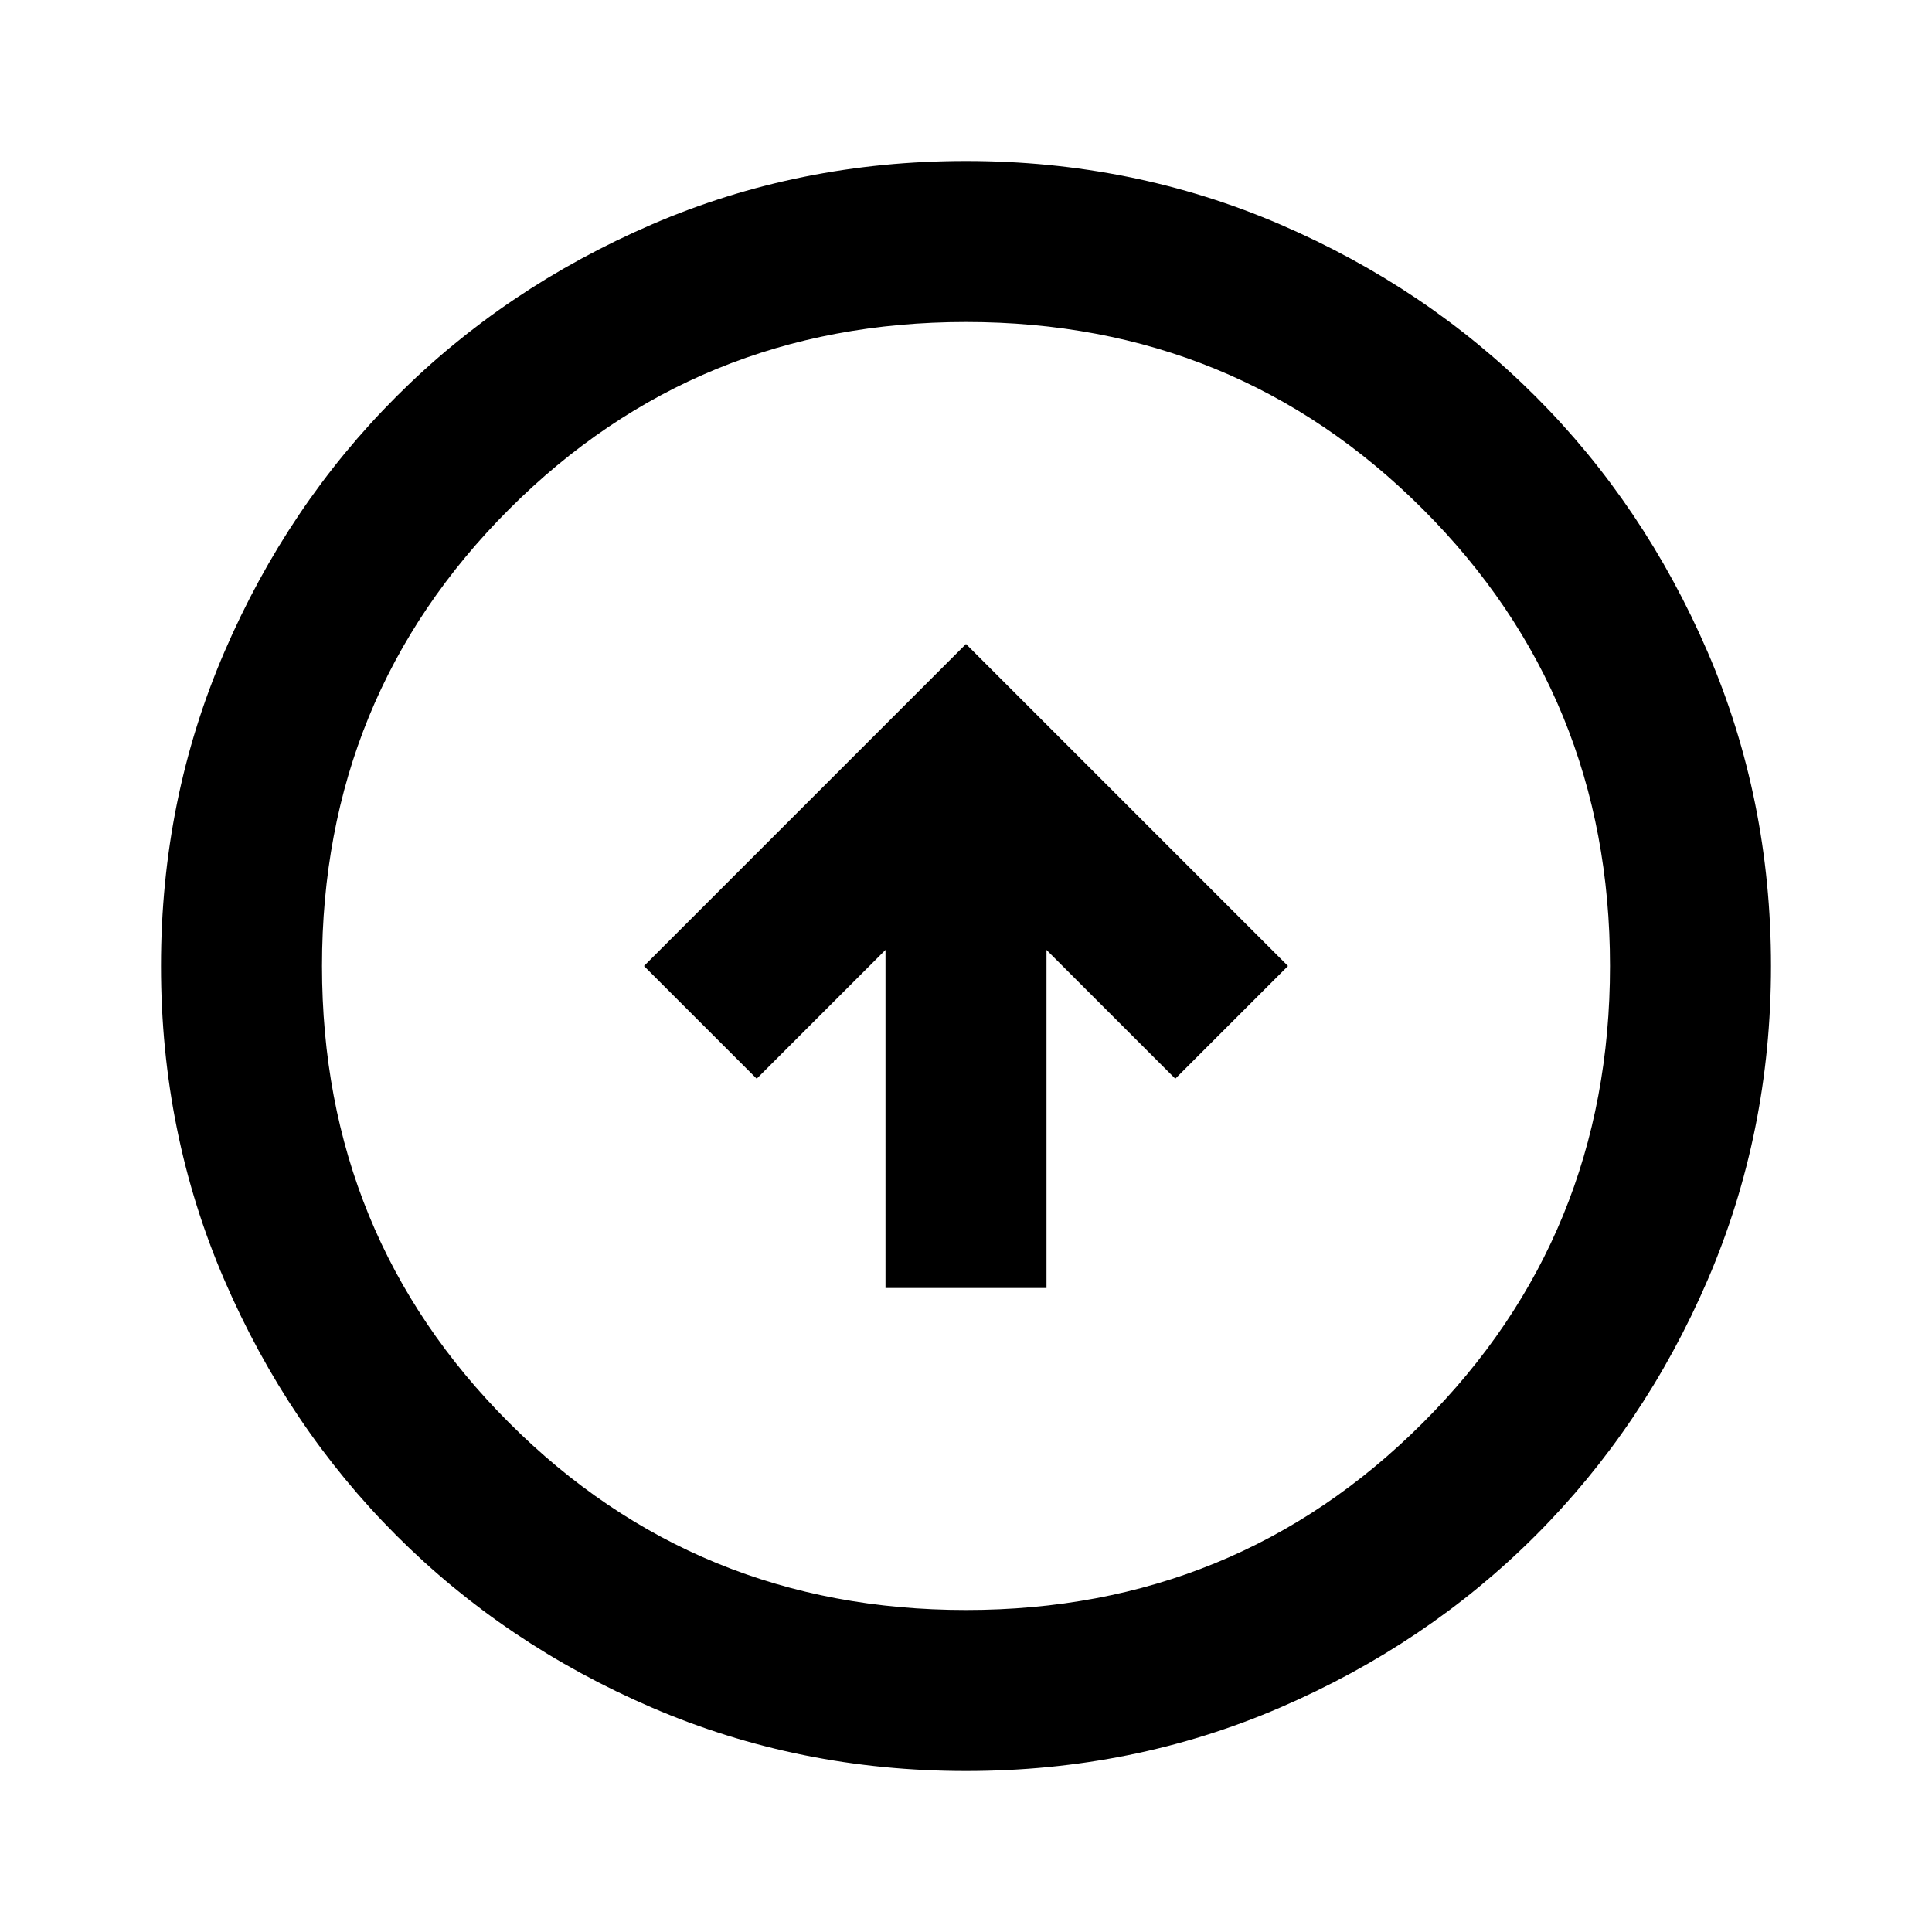 <svg viewBox="0 0 24 24" xmlns="http://www.w3.org/2000/svg">
    <path d="m11 16h2v-4.2l1.6 1.6 1.4-1.4-4-4-4 4 1.4 1.4 1.6-1.6zm1 6c-1.383 0-2.683-.263-3.9-.787s-2.275-1.238-3.175-2.138-1.613-1.958-2.138-3.175-.787-2.517-.787-3.9.263-2.683.787-3.9 1.238-2.275 2.138-3.175 1.958-1.613 3.175-2.138 2.517-.787 3.9-.787 2.683.263 3.9.787 2.275 1.238 3.175 2.138 1.613 1.958 2.138 3.175.787 2.517.787 3.9-.263 2.683-.787 3.9-1.238 2.275-2.138 3.175-1.958 1.613-3.175 2.138-2.517.787-3.9.787zm0-2c2.233 0 4.125-.775 5.675-2.325s2.325-3.442 2.325-5.675c0-2.233-.775-4.125-2.325-5.675s-3.442-2.325-5.675-2.325c-2.233 0-4.125.775-5.675 2.325s-2.325 3.442-2.325 5.675c0 2.233.775 4.125 2.325 5.675s3.442 2.325 5.675 2.325z"/>
</svg>